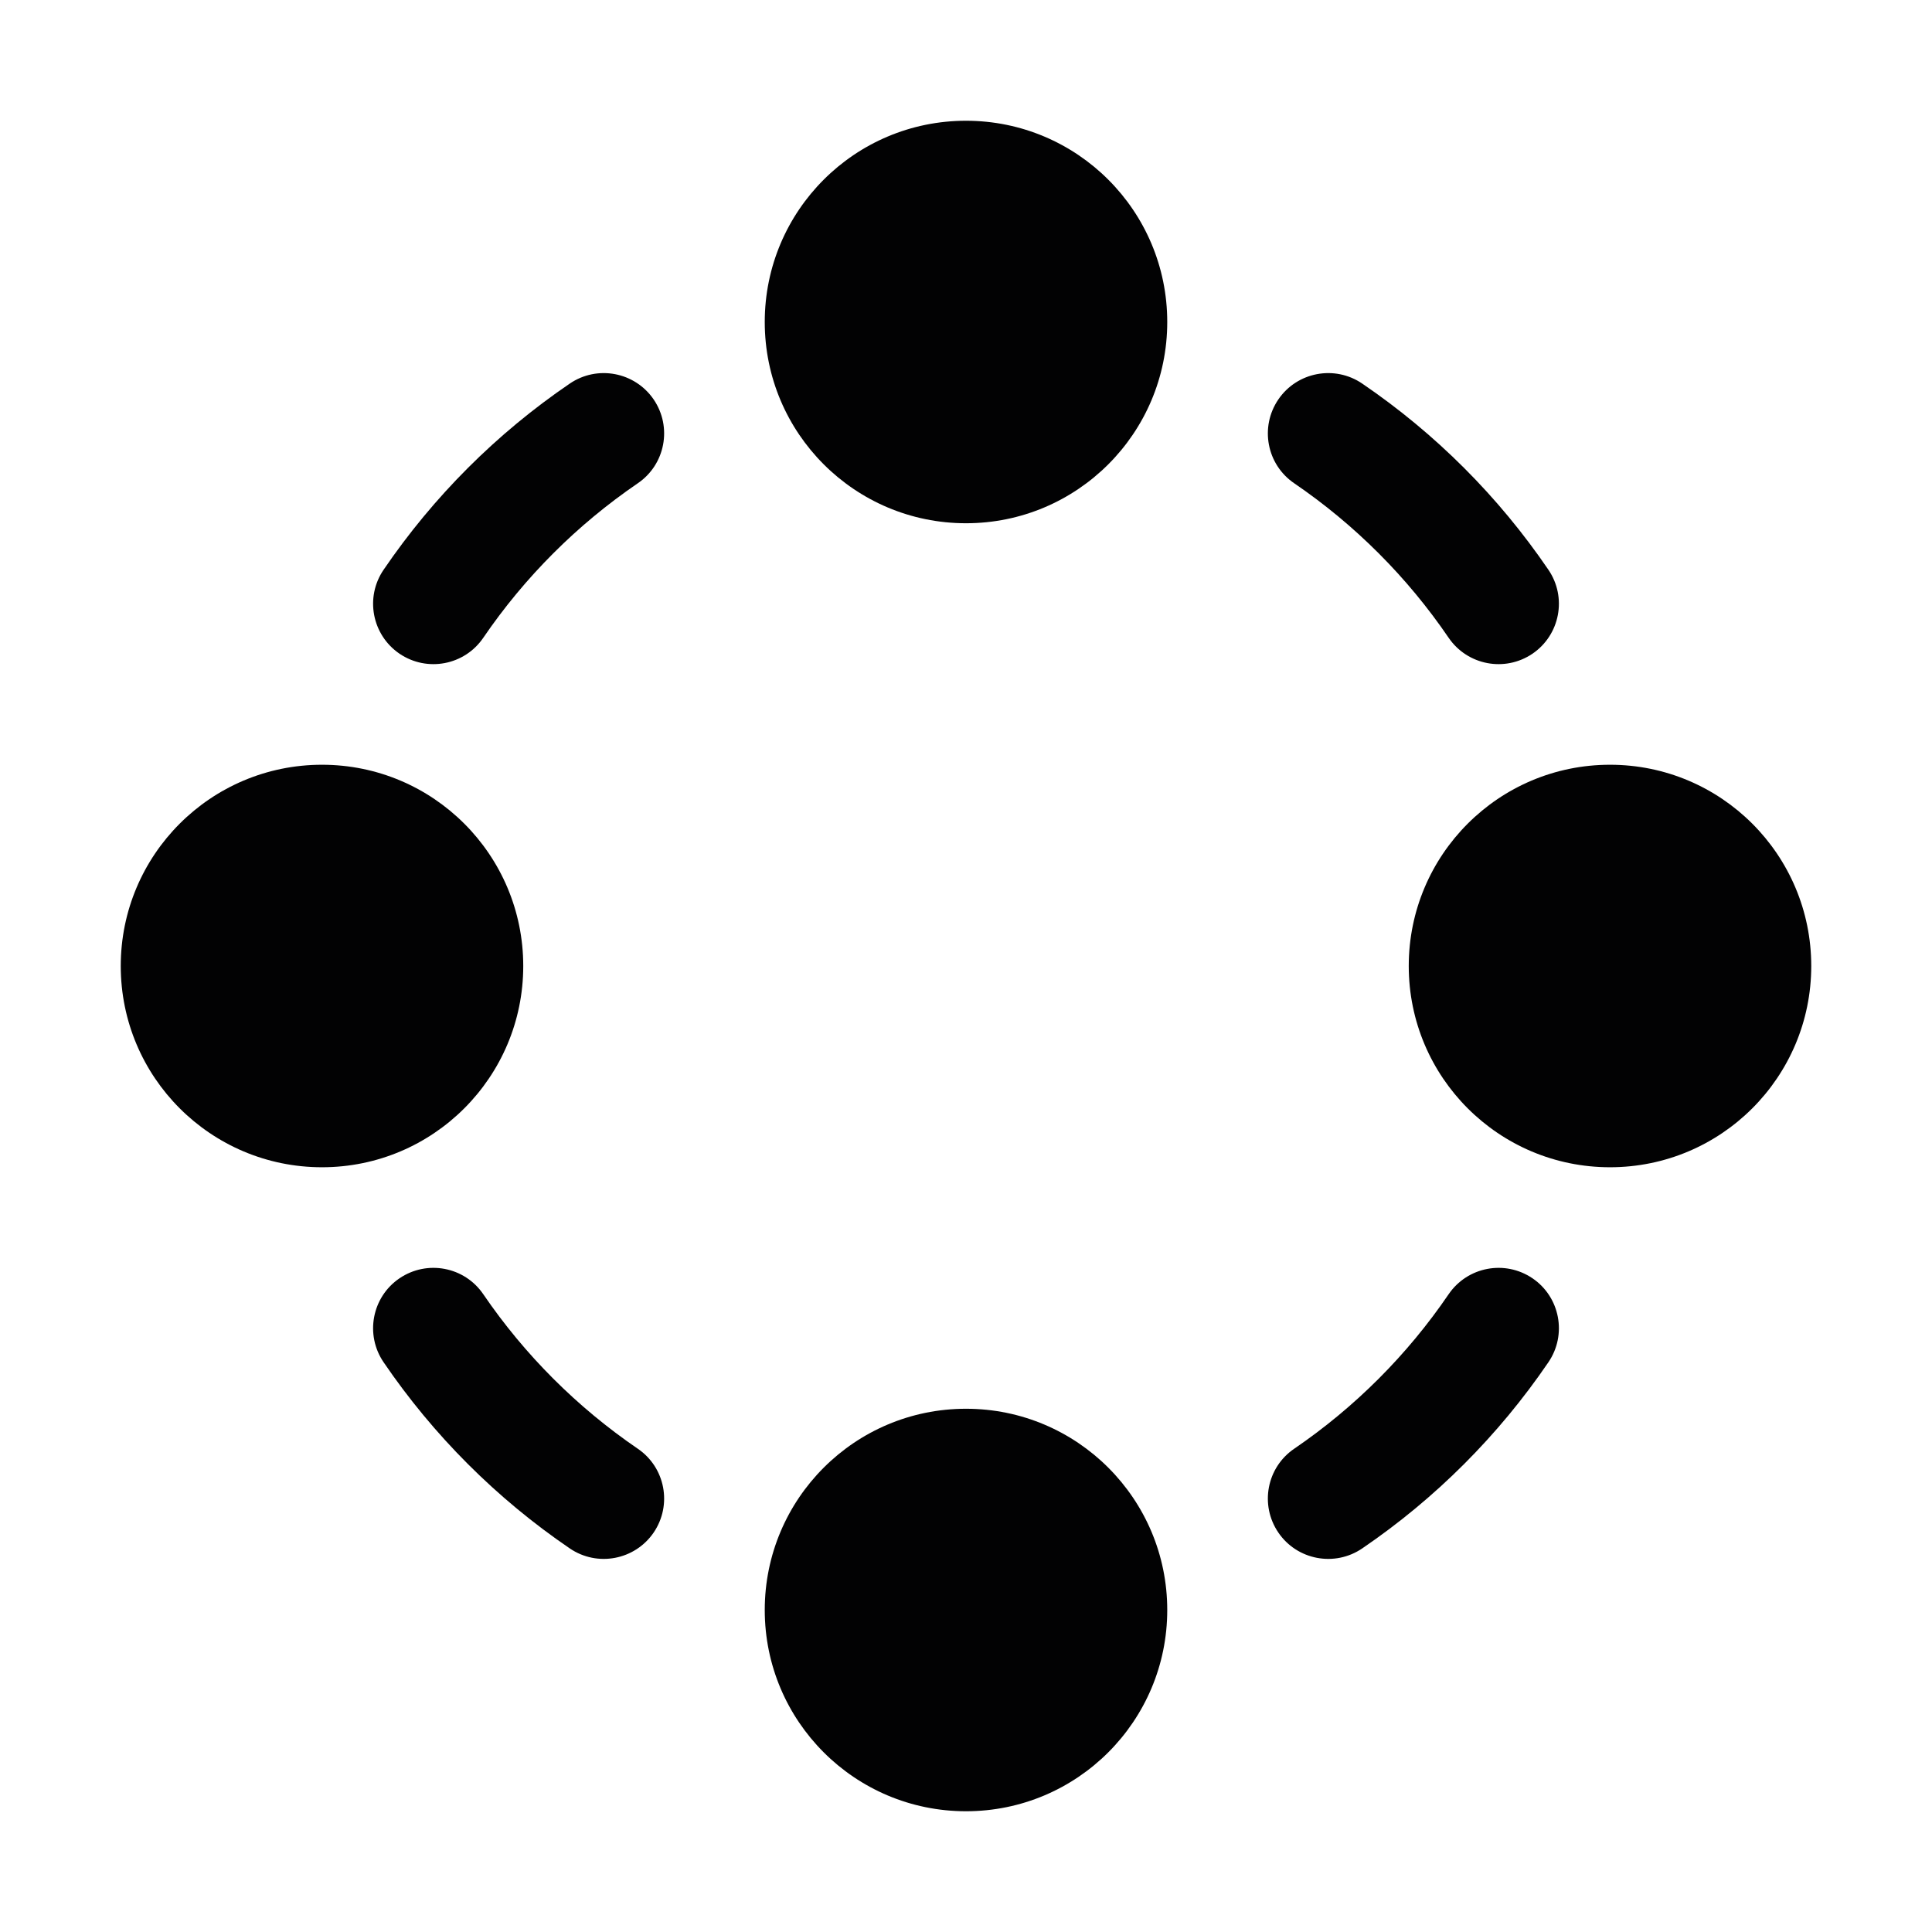 <svg width="24" height="24" viewBox="0 0 24 24" fill="none" xmlns="http://www.w3.org/2000/svg">
<path fill-rule="evenodd" clip-rule="evenodd" d="M4.962 15.88C5.305 15.647 5.771 15.735 6.004 16.078C6.518 16.831 7.169 17.482 7.922 17.996C8.265 18.229 8.353 18.695 8.12 19.038C7.886 19.38 7.42 19.468 7.078 19.235C6.169 18.616 5.384 17.831 4.765 16.922C4.532 16.58 4.62 16.113 4.962 15.88Z" fill="#020203"/>
<path fill-rule="evenodd" clip-rule="evenodd" d="M8.12 4.962C8.353 5.305 8.265 5.771 7.922 6.004C7.169 6.518 6.518 7.169 6.004 7.922C5.771 8.265 5.305 8.353 4.962 8.12C4.62 7.886 4.532 7.42 4.765 7.078C5.384 6.169 6.169 5.384 7.078 4.765C7.42 4.532 7.886 4.62 8.12 4.962Z" fill="#020203"/>
<path fill-rule="evenodd" clip-rule="evenodd" d="M19.038 15.88C19.38 16.113 19.468 16.58 19.235 16.922C18.616 17.831 17.831 18.616 16.922 19.235C16.58 19.468 16.113 19.38 15.88 19.038C15.647 18.695 15.735 18.229 16.078 17.996C16.831 17.482 17.482 16.831 17.995 16.078C18.229 15.735 18.695 15.647 19.038 15.88Z" fill="#020203"/>
<path fill-rule="evenodd" clip-rule="evenodd" d="M15.88 4.962C16.113 4.62 16.58 4.532 16.922 4.765C17.831 5.384 18.616 6.169 19.235 7.078C19.468 7.42 19.38 7.886 19.038 8.12C18.695 8.353 18.229 8.265 17.995 7.922C17.482 7.169 16.831 6.518 16.078 6.004C15.735 5.771 15.647 5.305 15.88 4.962Z" fill="#020203"/>
<path d="M9.5 20C9.5 18.619 10.619 17.5 12 17.5C13.381 17.5 14.5 18.619 14.5 20C14.5 21.381 13.381 22.5 12 22.5C10.619 22.5 9.5 21.381 9.5 20Z" fill="#020203"/>
<path d="M9.5 4C9.5 2.619 10.619 1.5 12 1.5C13.381 1.5 14.5 2.619 14.5 4C14.5 5.381 13.381 6.5 12 6.5C10.619 6.5 9.5 5.381 9.5 4Z" fill="#020203"/>
<path d="M17.5 12C17.5 10.619 18.619 9.5 20 9.5C21.381 9.5 22.5 10.619 22.5 12C22.5 13.381 21.381 14.5 20 14.5C18.619 14.5 17.5 13.381 17.5 12Z" fill="#020203"/>
<path d="M1.5 12C1.5 10.619 2.619 9.5 4 9.5C5.381 9.5 6.5 10.619 6.5 12C6.5 13.381 5.381 14.5 4 14.5C2.619 14.5 1.5 13.381 1.5 12Z" fill="#020203"/>
</svg>
